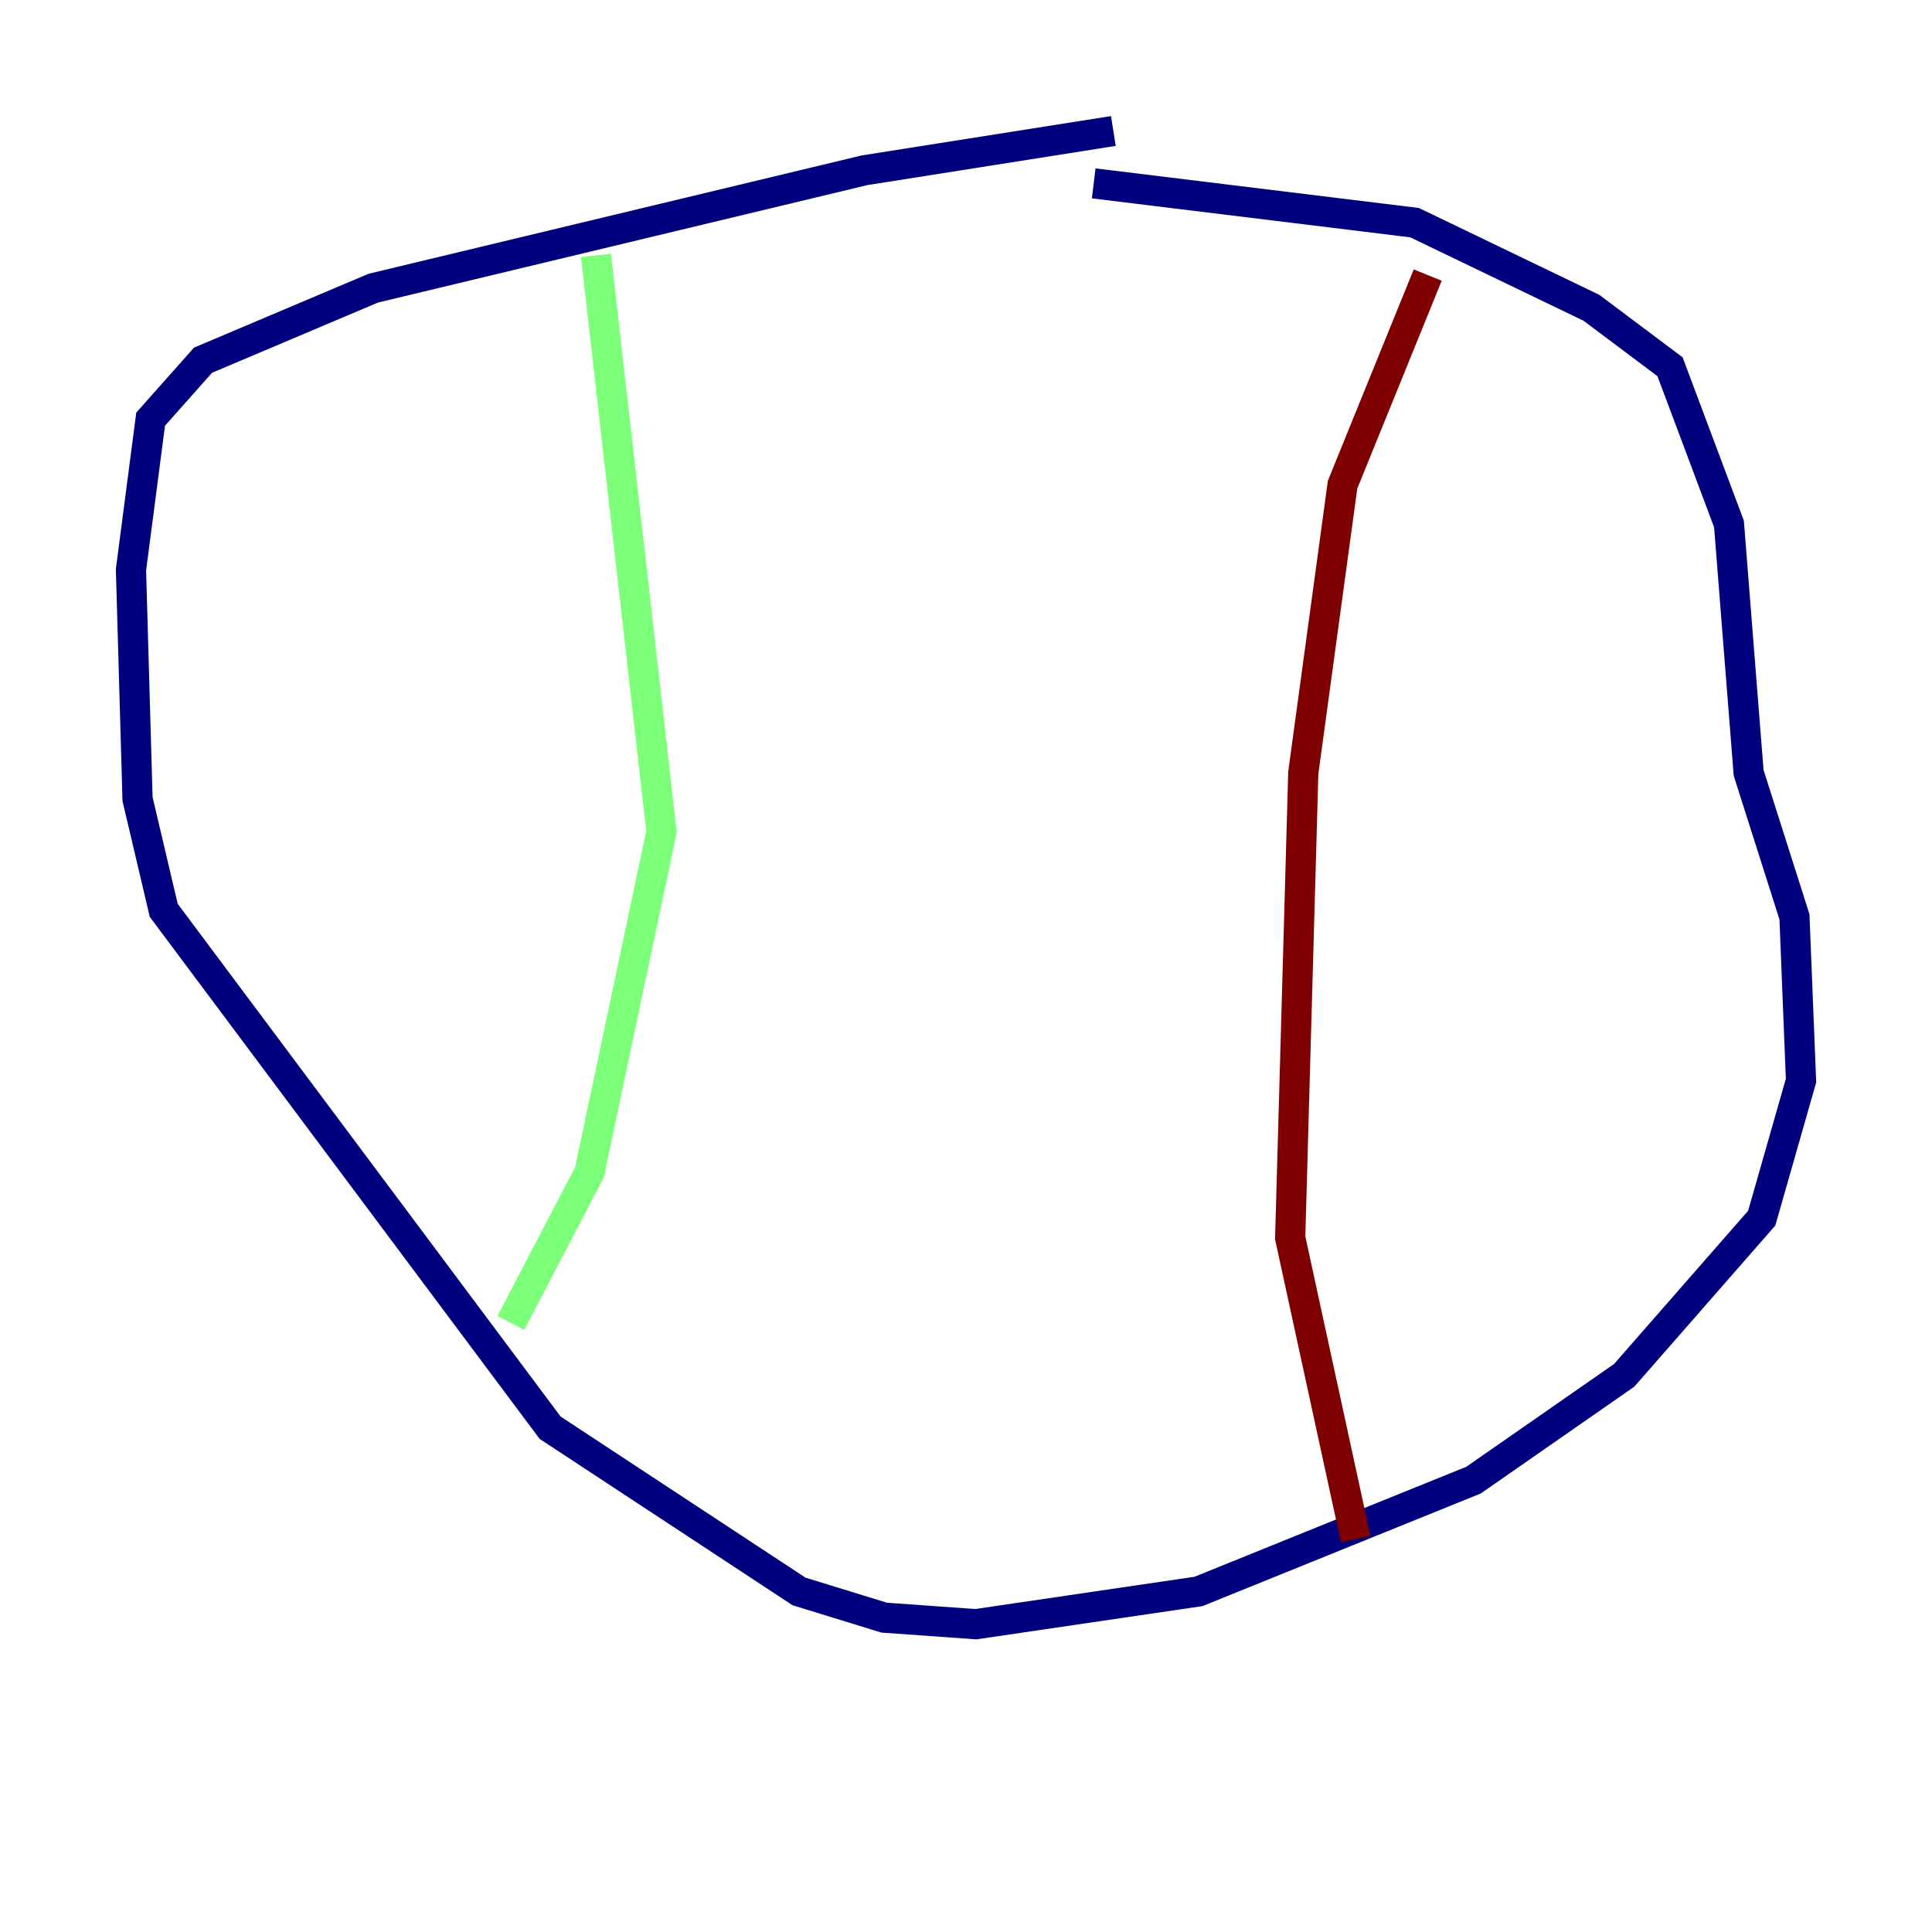 <?xml version="1.0" encoding="utf-8" ?>
<svg baseProfile="tiny" height="128" version="1.2" viewBox="0,0,128,128" width="128" xmlns="http://www.w3.org/2000/svg" xmlns:ev="http://www.w3.org/2001/xml-events" xmlns:xlink="http://www.w3.org/1999/xlink"><defs /><polyline fill="none" points="73.763,8.678 57.275,11.281 24.732,19.091 13.451,23.864 9.98,27.77 8.678,37.749 9.112,52.936 10.848,60.312 36.447,94.59 52.936,105.437 58.576,107.173 64.651,107.607 79.403,105.437 97.627,98.061 107.607,91.119 116.719,80.705 119.322,71.593 118.888,60.746 115.851,51.2 114.549,34.712 110.644,24.298 105.437,20.393 93.722,14.752 72.461,12.149" stroke="#00007f" stroke-width="2" /><polyline fill="none" points="39.485,16.922 43.824,55.105 39.051,77.668 33.844,87.647" stroke="#7cff79" stroke-width="2" /><polyline fill="none" points="94.59,18.224 88.949,32.108 86.346,51.2 85.478,82.007 89.817,101.966" stroke="#7f0000" stroke-width="2" /></svg>